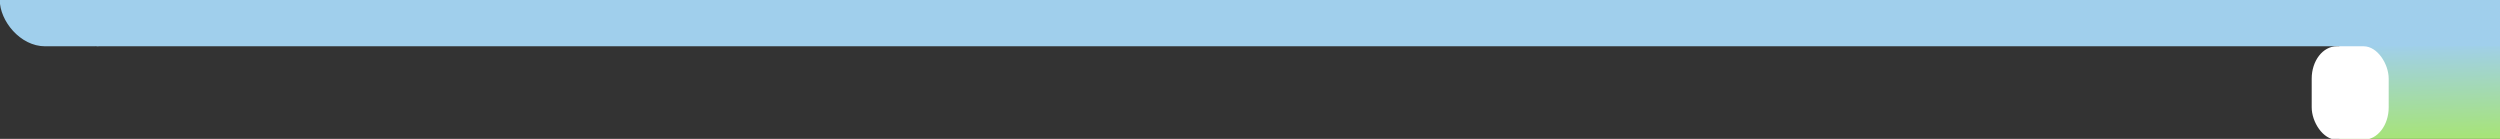 <?xml version="1.0" encoding="UTF-8" standalone="no"?>
<!-- Created with Inkscape (http://www.inkscape.org/) -->

<svg
   xmlns:dc="http://purl.org/dc/elements/1.1/"
   xmlns:cc="http://creativecommons.org/ns#"
   xmlns:rdf="http://www.w3.org/1999/02/22-rdf-syntax-ns#"
   xmlns:svg="http://www.w3.org/2000/svg"
   xmlns="http://www.w3.org/2000/svg"
   xmlns:xlink="http://www.w3.org/1999/xlink"
   xmlns:sodipodi="http://sodipodi.sourceforge.net/DTD/sodipodi-0.dtd"
   xmlns:inkscape="http://www.inkscape.org/namespaces/inkscape"
   width="675"
   height="37.5"
   id="svg3941"
   version="1.1"
   inkscape:version="0.48.2 r9819"
   sodipodi:docname="main_le.svg">
  <rect width="100%" height="100%" fill="#333333" stroke="none"/>
  <defs
     id="defs3943">
    <linearGradient
       id="linearGradient5298">
      <stop
         style="stop-color:#a7e571;stop-opacity:1;"
         offset="0"
         id="stop5300" />
      <stop
         style="stop-color:#a0cfec;stop-opacity:1;"
         offset="1"
         id="stop5302" />
    </linearGradient>
    <linearGradient
       inkscape:collect="always"
       xlink:href="#linearGradient5298"
       id="linearGradient5304"
       x1="661.071"
       y1="1053.612"
       x2="660.536"
       y2="1026.469"
       gradientUnits="userSpaceOnUse" />
  </defs>
  <sodipodi:namedview
     id="base"
     pagecolor="#ffffff"
     bordercolor="#666666"
     borderopacity="1.0"
     inkscape:pageopacity="1"
     inkscape:pageshadow="2"
     inkscape:zoom="5.6"
     inkscape:cx="652.04049"
     inkscape:cy="52.073595"
     inkscape:document-units="px"
     inkscape:current-layer="layer1"
     showgrid="false"
     showguides="true"
     inkscape:guide-bbox="true"
     inkscape:window-width="1280"
     inkscape:window-height="1000"
     inkscape:window-x="0"
     inkscape:window-y="24"
     inkscape:window-maximized="1">
    <sodipodi:guide
       orientation="1,0"
       position="-0.063,45.141"
       id="guide4576" />
    <sodipodi:guide
       orientation="1,0"
       position="650,66.607"
       id="guide4616" />
  </sodipodi:namedview>
  <g
     inkscape:label="Layer 1"
     inkscape:groupmode="layer"
     id="layer1"
     transform="translate(0,-1014.862)">
    <rect
       style="fill:#a0cfec;fill-opacity:1;stroke:#76d127;stroke-width:0;stroke-miterlimit:4;stroke-opacity:1;stroke-dasharray:none"
       id="rect3949"
       width="37.754"
       height="36.113"
       x="-0.063"
       y="991.248"
       rx="12.248"
       ry="12.501" />
    <rect
       style="fill:url(#linearGradient5304);fill-opacity:1;stroke:#76d127;stroke-width:0;stroke-miterlimit:4;stroke-opacity:1;stroke-dasharray:none"
       id="rect3949-84"
       width="43.647"
       height="36.827"
       x="631.61"
       y="1026.647"
       rx="0"
       ry="0" />
    <rect
       style="fill:#a0cfec;fill-opacity:1;stroke:#76d127;stroke-width:0;stroke-miterlimit:4;stroke-opacity:1;stroke-dasharray:none"
       id="rect3949-8"
       width="651.927"
       height="45.714"
       x="26.075"
       y="-1027.361"
       rx="211.495"
       ry="1.2367231e-05"
       transform="scale(1,-1)" />
    <rect
       style="fill:#ffffff;fill-opacity:1;stroke:#76d127;stroke-width:0;stroke-miterlimit:4;stroke-opacity:1;stroke-dasharray:none"
       id="rect3949-88"
       width="20.79"
       height="25.22"
       x="624.159"
       y="1027.361"
       rx="6.745"
       ry="8.73" />
  </g>
</svg>
